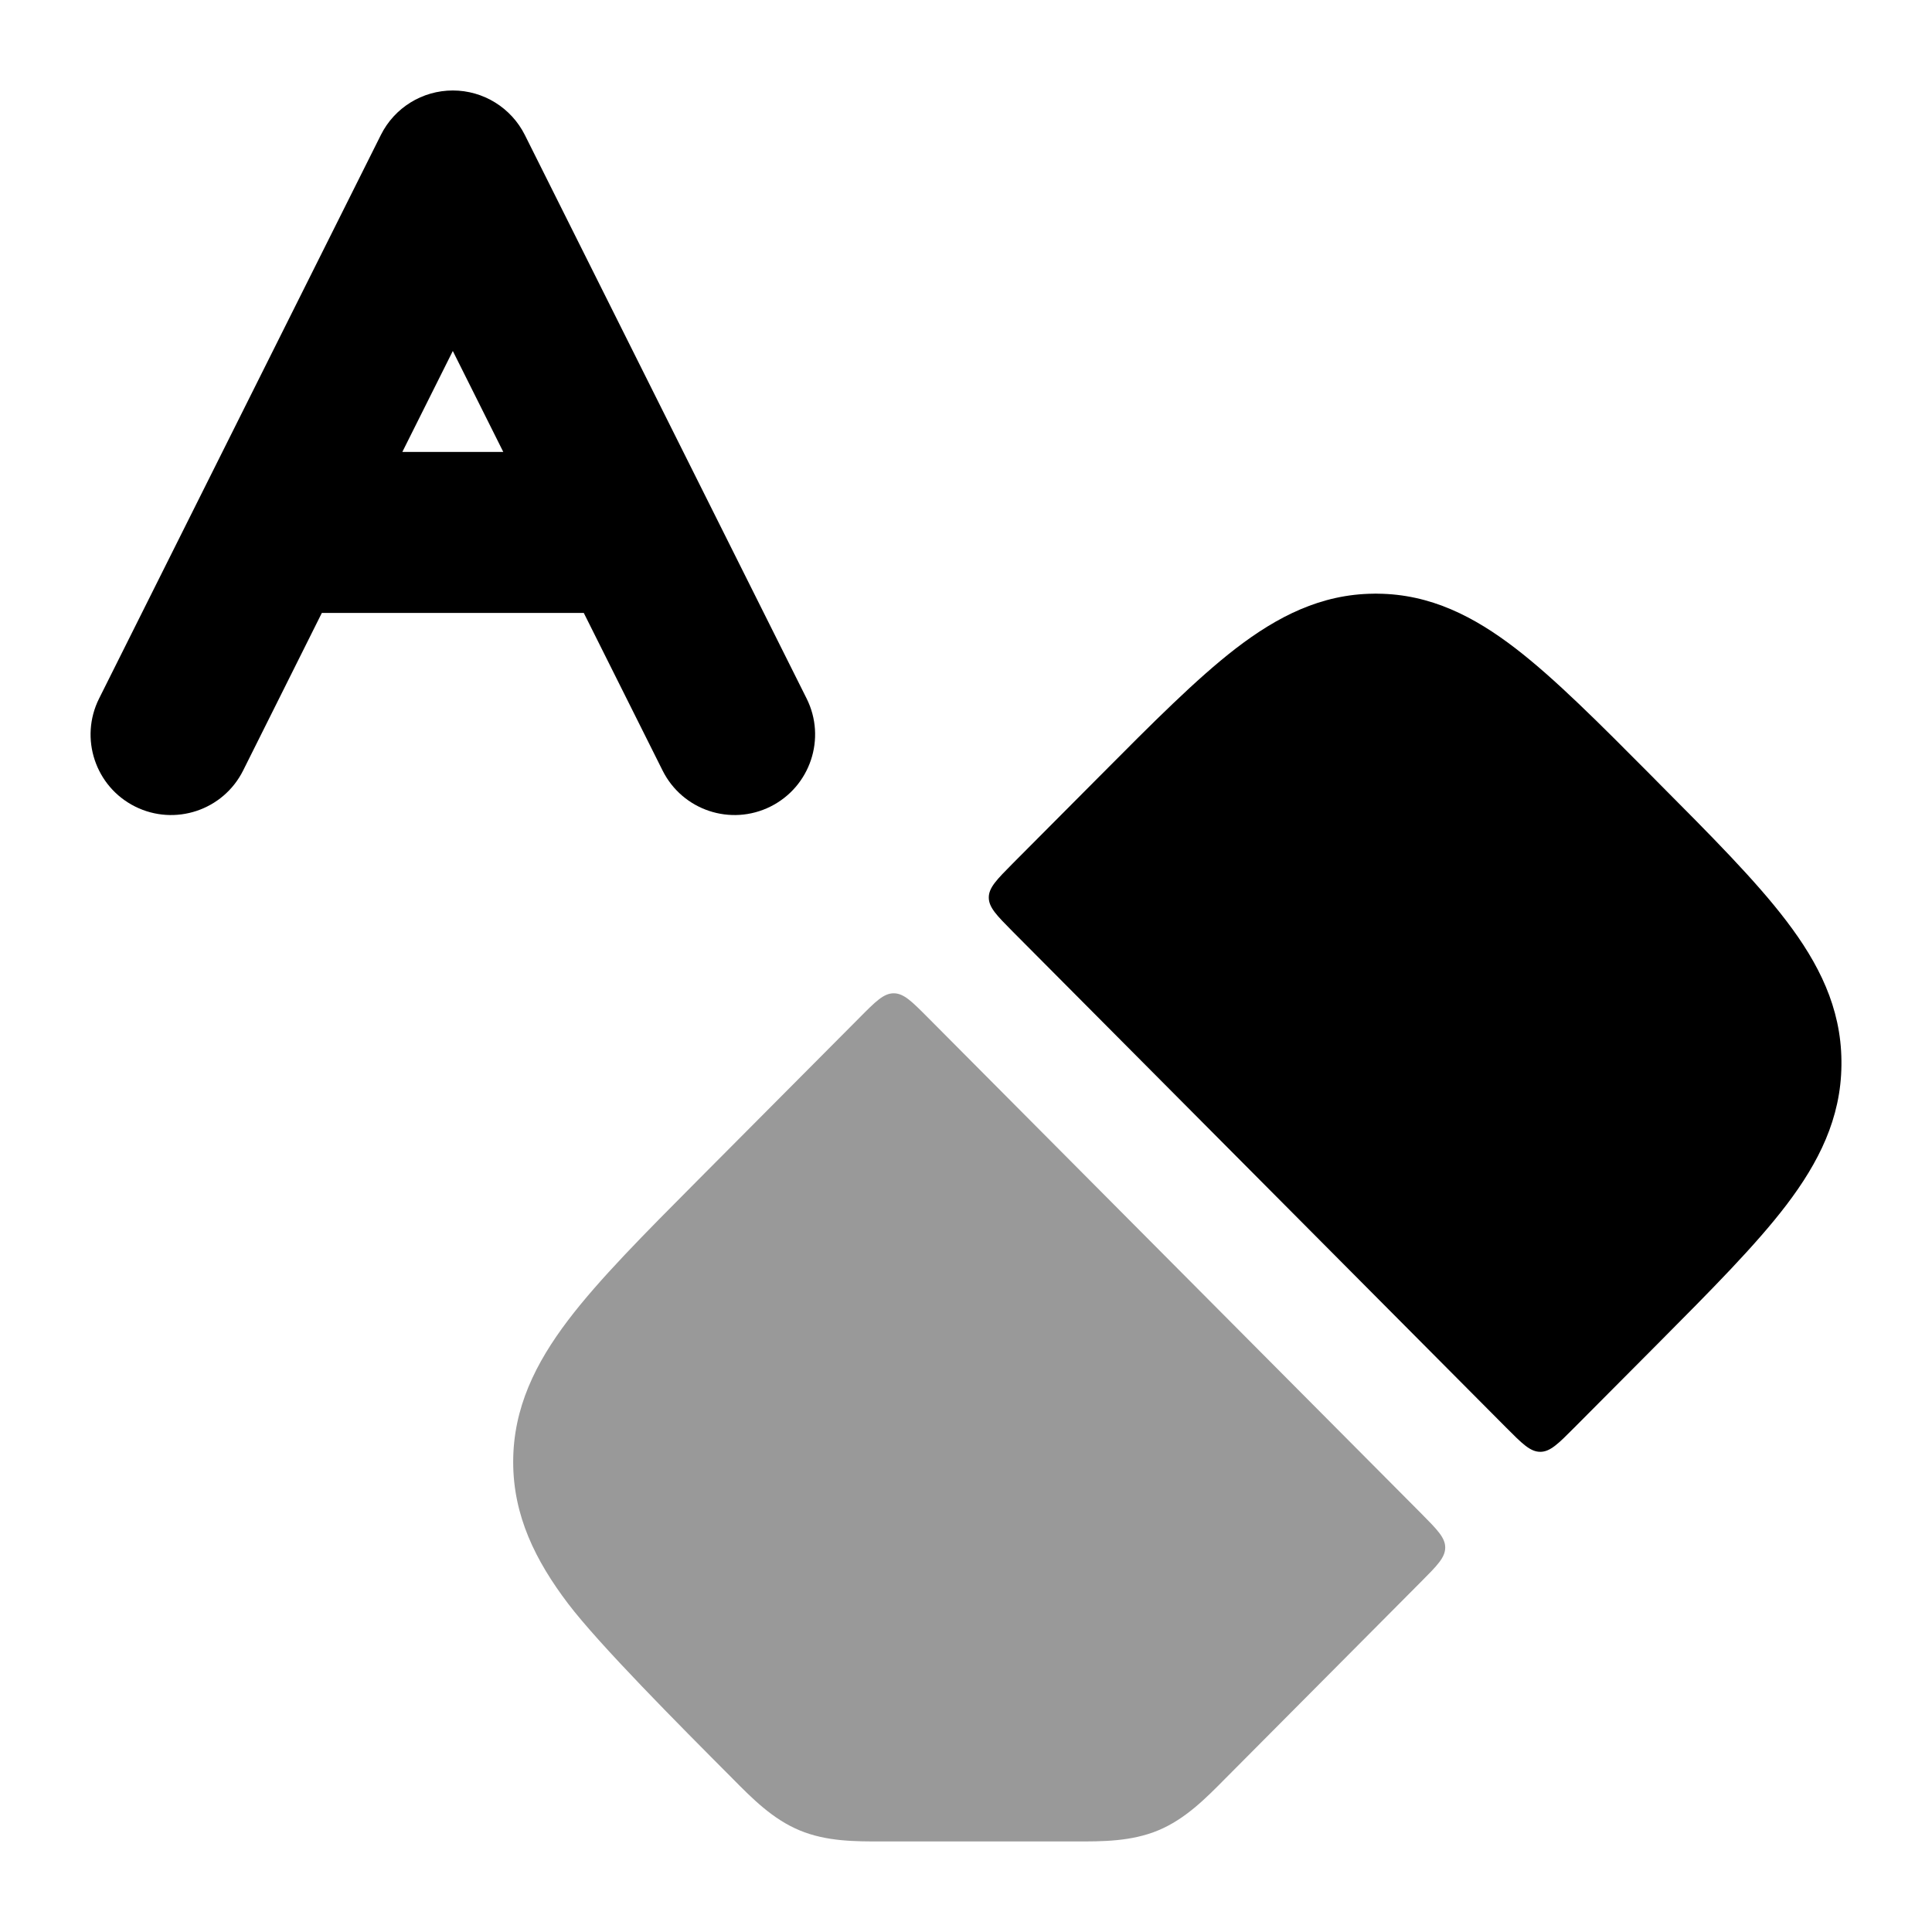 <svg width="24" height="24" viewBox="0 0 24 24" xmlns="http://www.w3.org/2000/svg">
<path fill-rule="evenodd" clip-rule="evenodd" d="M5.625 1.124C6.004 1.124 6.35 1.338 6.52 1.677L10.02 8.677C10.267 9.171 10.066 9.772 9.572 10.019C9.078 10.266 8.478 10.066 8.231 9.572L7.252 7.614H3.998L3.02 9.572C2.773 10.066 2.172 10.266 1.678 10.019C1.184 9.772 0.984 9.171 1.231 8.677L4.731 1.677C4.9 1.338 5.246 1.124 5.625 1.124ZM4.998 5.614H6.252L5.625 4.36L4.998 5.614Z" fill="currentColor"/>
<path opacity="0.4" d="M17.655 19.647C17.853 19.448 17.953 19.348 17.953 19.224C17.953 19.101 17.853 19.001 17.655 18.801L11.528 12.642C11.327 12.44 11.227 12.339 11.102 12.339C10.978 12.339 10.877 12.44 10.677 12.642L8.676 14.653C8.001 15.332 7.441 15.894 7.057 16.4C6.653 16.933 6.375 17.49 6.375 18.161C6.375 18.831 6.653 19.388 7.057 19.921C7.441 20.427 8.427 21.419 9.103 22.097C9.344 22.341 9.598 22.598 9.932 22.737C10.267 22.877 10.628 22.876 10.969 22.875H13.352C13.692 22.876 14.053 22.877 14.389 22.737C14.723 22.598 14.977 22.341 15.218 22.097L17.655 19.647Z" fill="currentColor"/>
<path d="M17.116 7.375C17.099 7.374 17.081 7.374 17.063 7.375C16.409 7.381 15.868 7.659 15.352 8.055C14.863 8.432 14.318 8.98 13.662 9.64L12.581 10.726C12.383 10.926 12.283 11.026 12.283 11.149C12.283 11.273 12.383 11.373 12.581 11.573L18.708 17.732C18.909 17.934 19.009 18.035 19.134 18.035C19.258 18.035 19.358 17.934 19.559 17.732L20.591 16.695C21.258 16.024 21.811 15.468 22.191 14.969C22.592 14.442 22.869 13.893 22.875 13.231C22.875 13.213 22.875 13.195 22.875 13.177C22.869 12.515 22.592 11.966 22.191 11.44C21.811 10.94 21.258 10.384 20.591 9.714L20.518 9.64C19.862 8.98 19.317 8.432 18.827 8.055C18.312 7.659 17.771 7.381 17.116 7.375Z" fill="currentColor"/>
</svg>
